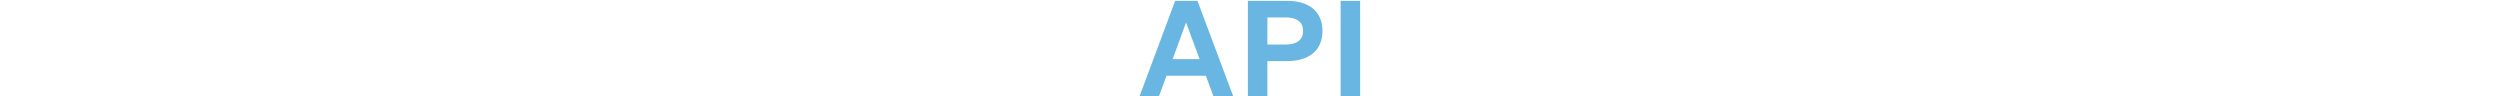 <svg height="10" viewBox="0 0 260 113" fill="none" xmlns="http://www.w3.org/2000/svg"><path d="M42.056 0.992L0.248 113H23.024L31.916 88.976H78.092L86.984 113H110.228L68.264 0.992H42.056ZM54.848 26.42L70.76 69.476H39.092L54.848 26.42ZM150.43 71.816H173.362C199.102 71.816 215.17 59.492 215.17 36.404C215.17 13.16 199.102 0.992 173.362 0.992H127.498V113H150.43V71.816ZM150.43 52.316V20.492H172.114C185.53 20.492 192.394 26.264 192.394 36.404C192.394 46.388 185.53 52.316 172.114 52.316H150.43ZM259.423 0.992H236.491V113H259.423V0.992Z" fill="#69B6E3"/></svg>